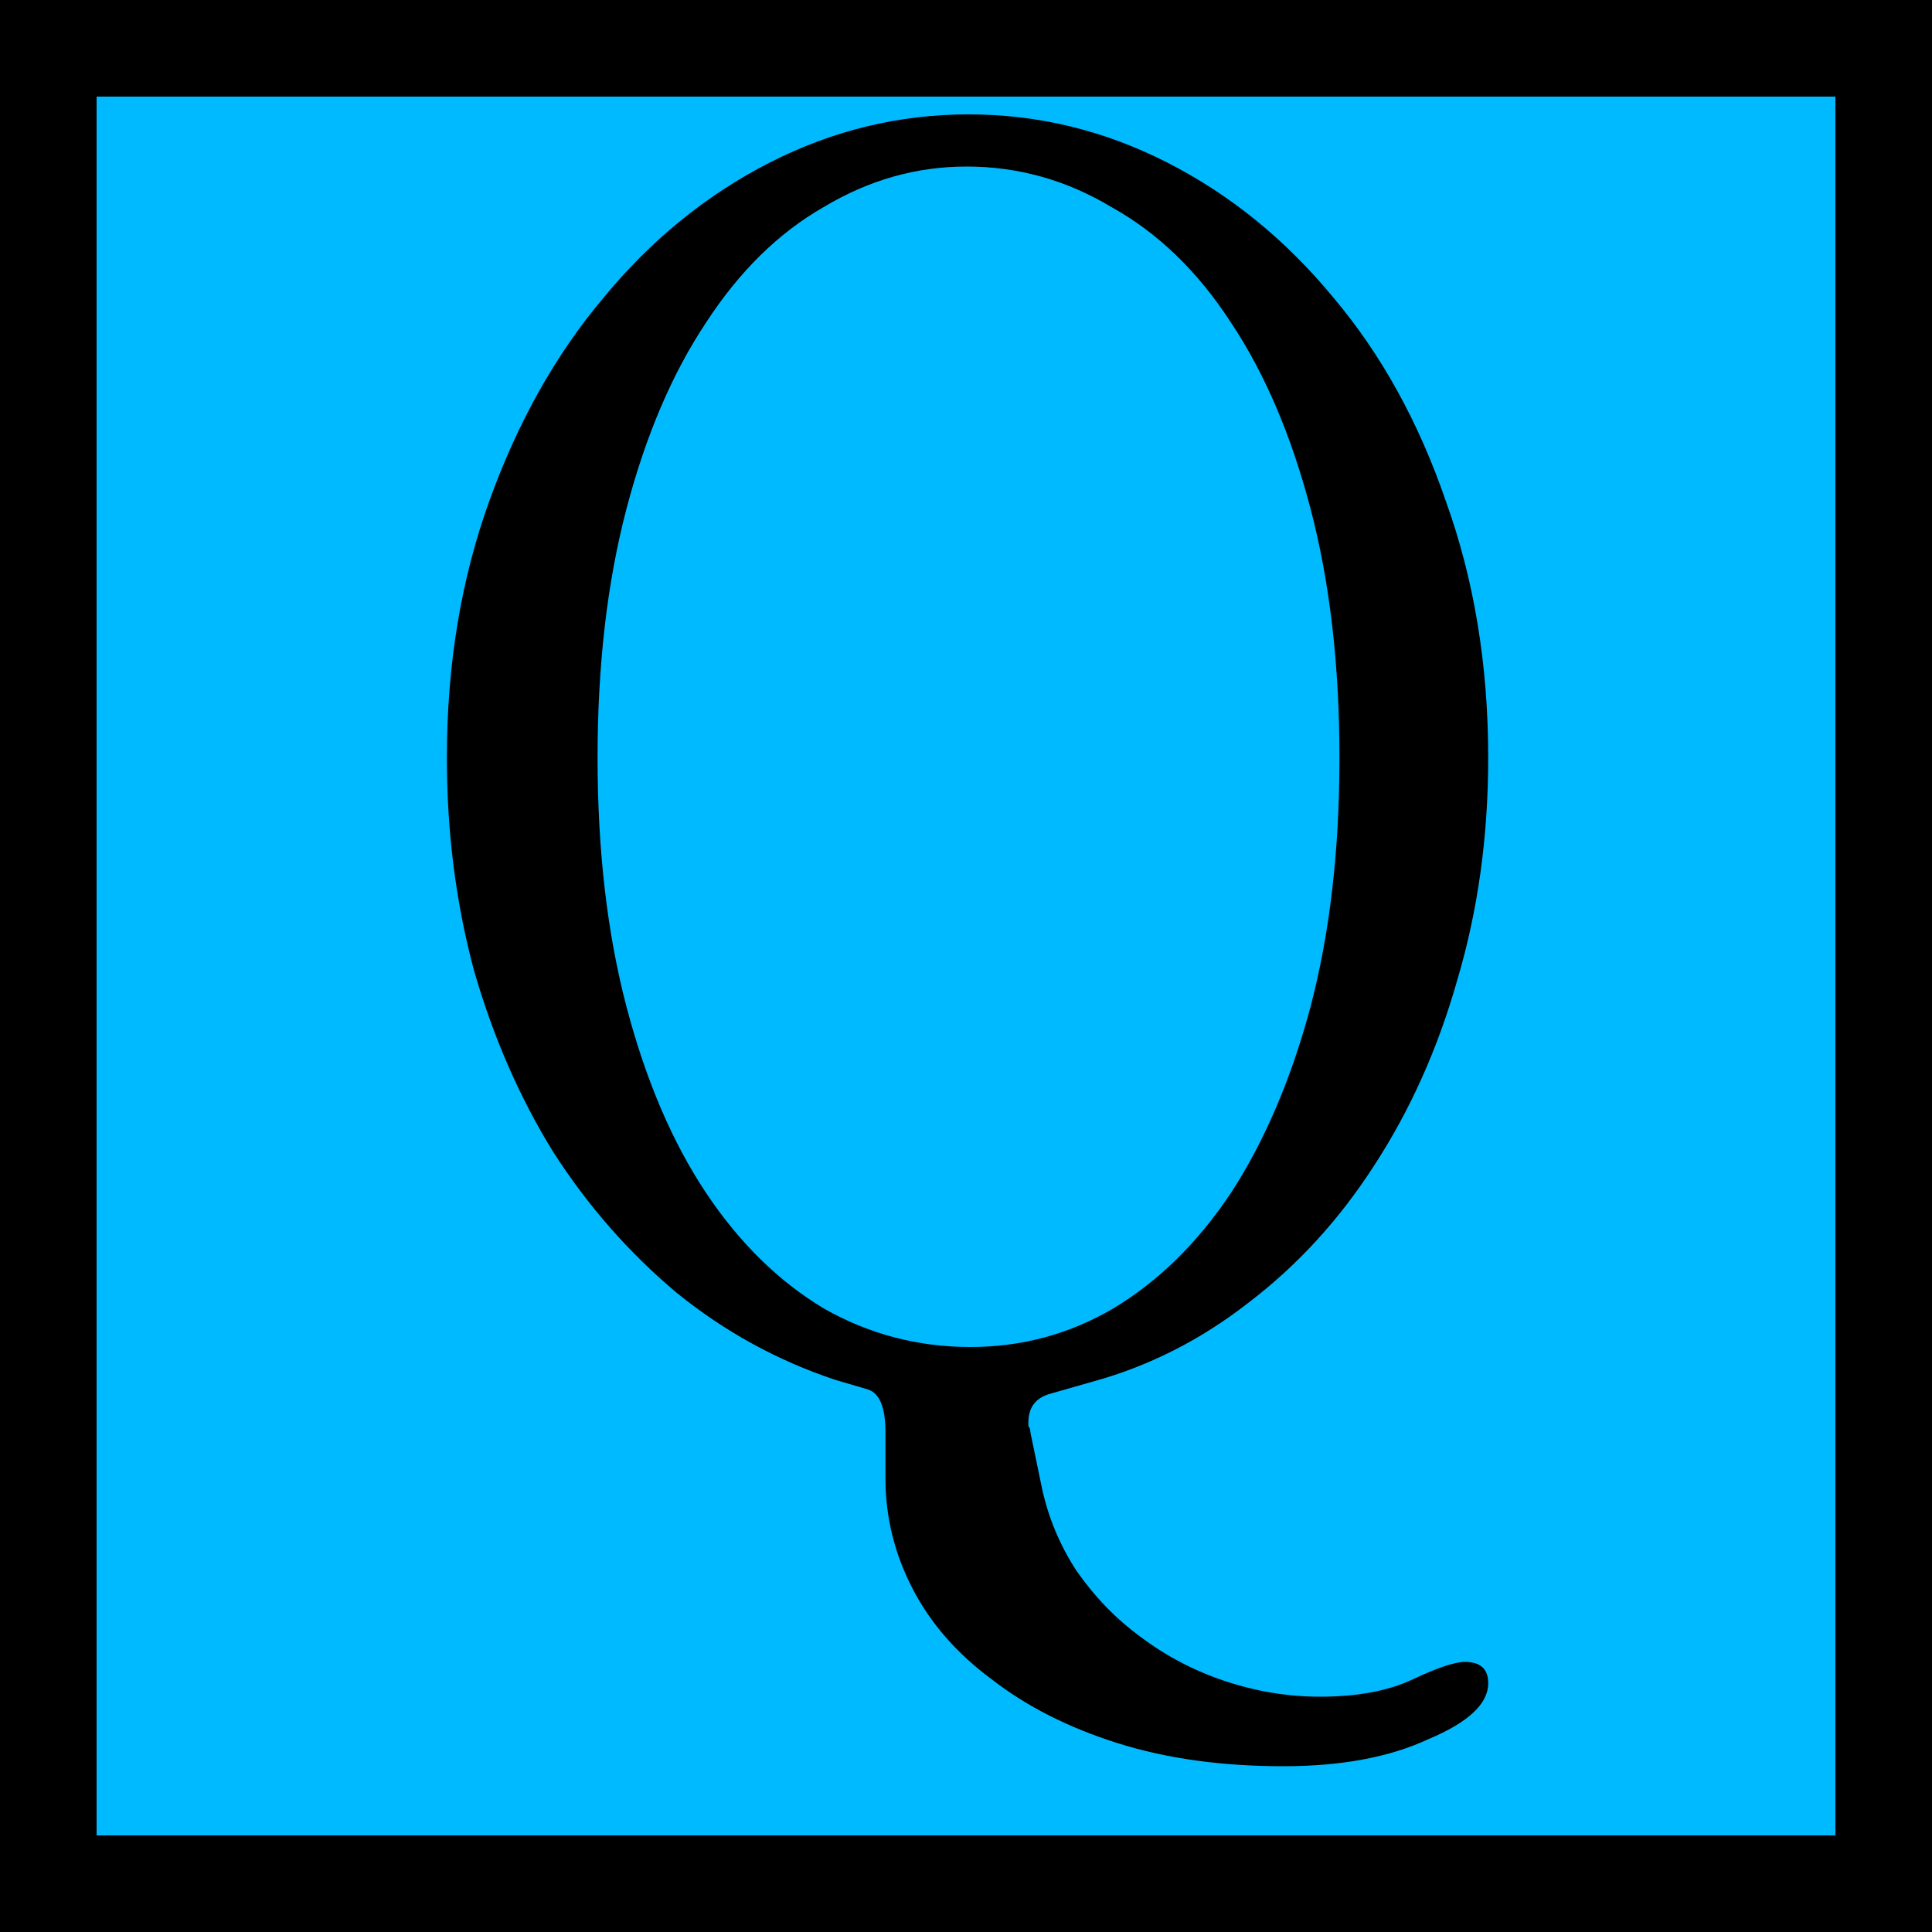 <?xml version="1.0" encoding="UTF-8" standalone="no"?>
<!-- Created with Inkscape (http://www.inkscape.org/) -->
<svg
   xmlns:dc="http://purl.org/dc/elements/1.1/"
   xmlns:cc="http://creativecommons.org/ns#"
   xmlns:rdf="http://www.w3.org/1999/02/22-rdf-syntax-ns#"
   xmlns:svg="http://www.w3.org/2000/svg"
   xmlns="http://www.w3.org/2000/svg"
   xmlns:sodipodi="http://sodipodi.sourceforge.net/DTD/sodipodi-0.dtd"
   xmlns:inkscape="http://www.inkscape.org/namespaces/inkscape"
   width="10"
   height="10"
   id="svg2"
   version="1.1"
   inkscape:version="0.46"
   sodipodi:docname="MechanicPortQ.svg"
   sodipodi:version="0.32"
   inkscape:output_extension="org.inkscape.output.svg.inkscape">
  <defs
     id="defs4">
    <inkscape:perspective
       sodipodi:type="inkscape:persp3d"
       inkscape:vp_x="0 : 526.18109 : 1"
       inkscape:vp_y="0 : 1000 : 0"
       inkscape:vp_z="744.09448 : 526.18109 : 1"
       inkscape:persp3d-origin="372.04724 : 350.78739 : 1"
       id="perspective10" />
    <inkscape:perspective
       id="perspective2826"
       inkscape:persp3d-origin="0.5 : 0.33333333 : 1"
       inkscape:vp_z="1 : 0.5 : 1"
       inkscape:vp_y="0 : 1000 : 0"
       inkscape:vp_x="0 : 0.5 : 1"
       sodipodi:type="inkscape:persp3d" />
    <inkscape:perspective
       id="perspective3612"
       inkscape:persp3d-origin="0.5 : 0.33333333 : 1"
       inkscape:vp_z="1 : 0.5 : 1"
       inkscape:vp_y="0 : 1000 : 0"
       inkscape:vp_x="0 : 0.5 : 1"
       sodipodi:type="inkscape:persp3d" />
  </defs>
  <sodipodi:namedview
     id="base"
     pagecolor="#ffffff"
     bordercolor="#666666"
     borderopacity="1.0"
     inkscape:pageopacity="0.0"
     inkscape:pageshadow="2"
     inkscape:zoom="35.399999"
     inkscape:cx="-0.28112011"
     inkscape:cy="6.1692269"
     inkscape:document-units="px"
     inkscape:current-layer="layer1"
     showgrid="false"
     inkscape:window-width="1274"
     inkscape:window-height="942"
     inkscape:window-x="66"
     inkscape:window-y="74"
     inkscape:window-maximized="1" />
  <g
     inkscape:label="Layer 1"
     inkscape:groupmode="layer"
     id="layer1"
     transform="translate(-356.393,-588.826)">
    <rect
       style="fill:#00baff;fill-opacity:1;fill-rule:evenodd;stroke:#000000;stroke-width:0.5;stroke-linecap:butt;stroke-linejoin:miter;stroke-miterlimit:4;stroke-dasharray:none;stroke-opacity:1"
       id="rect2381"
       width="9.5"
       height="9.5"
       x="356.643"
       y="589.076" />
    <g
       style="font-size:10px;font-style:normal;font-weight:normal;fill:#000000;fill-opacity:1;stroke:none;font-family:Bitstream Vera Sans"
       id="text2814">
      <path
         d="m 361.396,589.688 c 0.267,10e-6 0.517,0.07 0.75,0.21 0.24,0.133 0.447,0.333 0.62,0.6 0.173,0.26 0.31,0.58 0.41,0.96 0.1,0.38 0.15,0.81 0.15,1.29 -10e-6,0.48 -0.05,0.91 -0.15,1.29 -0.1,0.373 -0.237,0.693 -0.41,0.96 -0.173,0.26 -0.377,0.46 -0.61,0.6 -0.227,0.133 -0.473,0.2 -0.74,0.2 -0.273,0 -0.527,-0.067 -0.76,-0.2 -0.233,-0.14 -0.437,-0.34 -0.61,-0.6 -0.173,-0.26 -0.31,-0.58 -0.41,-0.96 -0.1,-0.38 -0.15,-0.81 -0.15,-1.29 0,-0.48 0.05,-0.91 0.15,-1.29 0.1,-0.38 0.237,-0.7 0.41,-0.96 0.173,-0.267 0.377,-0.467 0.61,-0.6 0.233,-0.14 0.48,-0.21 0.74,-0.21 m 0.65,6.29 c 0.293,-0.08 0.563,-0.217 0.81,-0.41 0.253,-0.193 0.47,-0.43 0.65,-0.71 0.187,-0.287 0.33,-0.607 0.43,-0.96 0.107,-0.36 0.16,-0.743 0.16,-1.15 -1e-5,-0.48 -0.073,-0.923 -0.22,-1.33 -0.14,-0.407 -0.333,-0.757 -0.58,-1.05 -0.247,-0.3 -0.533,-0.533 -0.86,-0.7 -0.327,-0.167 -0.67,-0.25 -1.03,-0.25 -0.36,1e-5 -0.703,0.083 -1.03,0.25 -0.327,0.167 -0.613,0.4 -0.86,0.7 -0.247,0.293 -0.443,0.643 -0.59,1.05 -0.147,0.407 -0.22,0.85 -0.22,1.33 0,0.387 0.047,0.753 0.14,1.1 0.1,0.347 0.237,0.66 0.41,0.94 0.18,0.28 0.393,0.523 0.64,0.73 0.247,0.2 0.52,0.35 0.82,0.45 l 0.17,0.05 c 0.06,0.02 0.09,0.093 0.09,0.22 l 0,0.24 c 0,0.2 0.047,0.39 0.14,0.57 0.093,0.18 0.23,0.337 0.41,0.47 0.18,0.14 0.397,0.25 0.65,0.33 0.253,0.08 0.54,0.12 0.86,0.12 0.3,0 0.55,-0.047 0.75,-0.14 0.207,-0.087 0.31,-0.183 0.31,-0.29 -1e-5,-0.073 -0.04,-0.11 -0.12,-0.11 -0.053,0 -0.143,0.03 -0.27,0.09 -0.127,0.06 -0.287,0.09 -0.48,0.09 -0.167,0 -0.33,-0.027 -0.49,-0.08 -0.16,-0.053 -0.307,-0.13 -0.44,-0.23 -0.127,-0.093 -0.237,-0.207 -0.33,-0.34 -0.087,-0.133 -0.147,-0.277 -0.18,-0.43 l -0.06,-0.29 c 0,-0.013 -0.003,-0.023 -0.01,-0.03 0,-0.007 0,-0.013 0,-0.02 0,-0.08 0.04,-0.13 0.12,-0.15 l 0.21,-0.06"
         style="font-variant:normal;font-stretch:normal;font-family:Apple Garamond Light;-inkscape-font-specification:'Apple Garamond Light,'"
         id="path2846" />
    </g>
  </g>
</svg>
